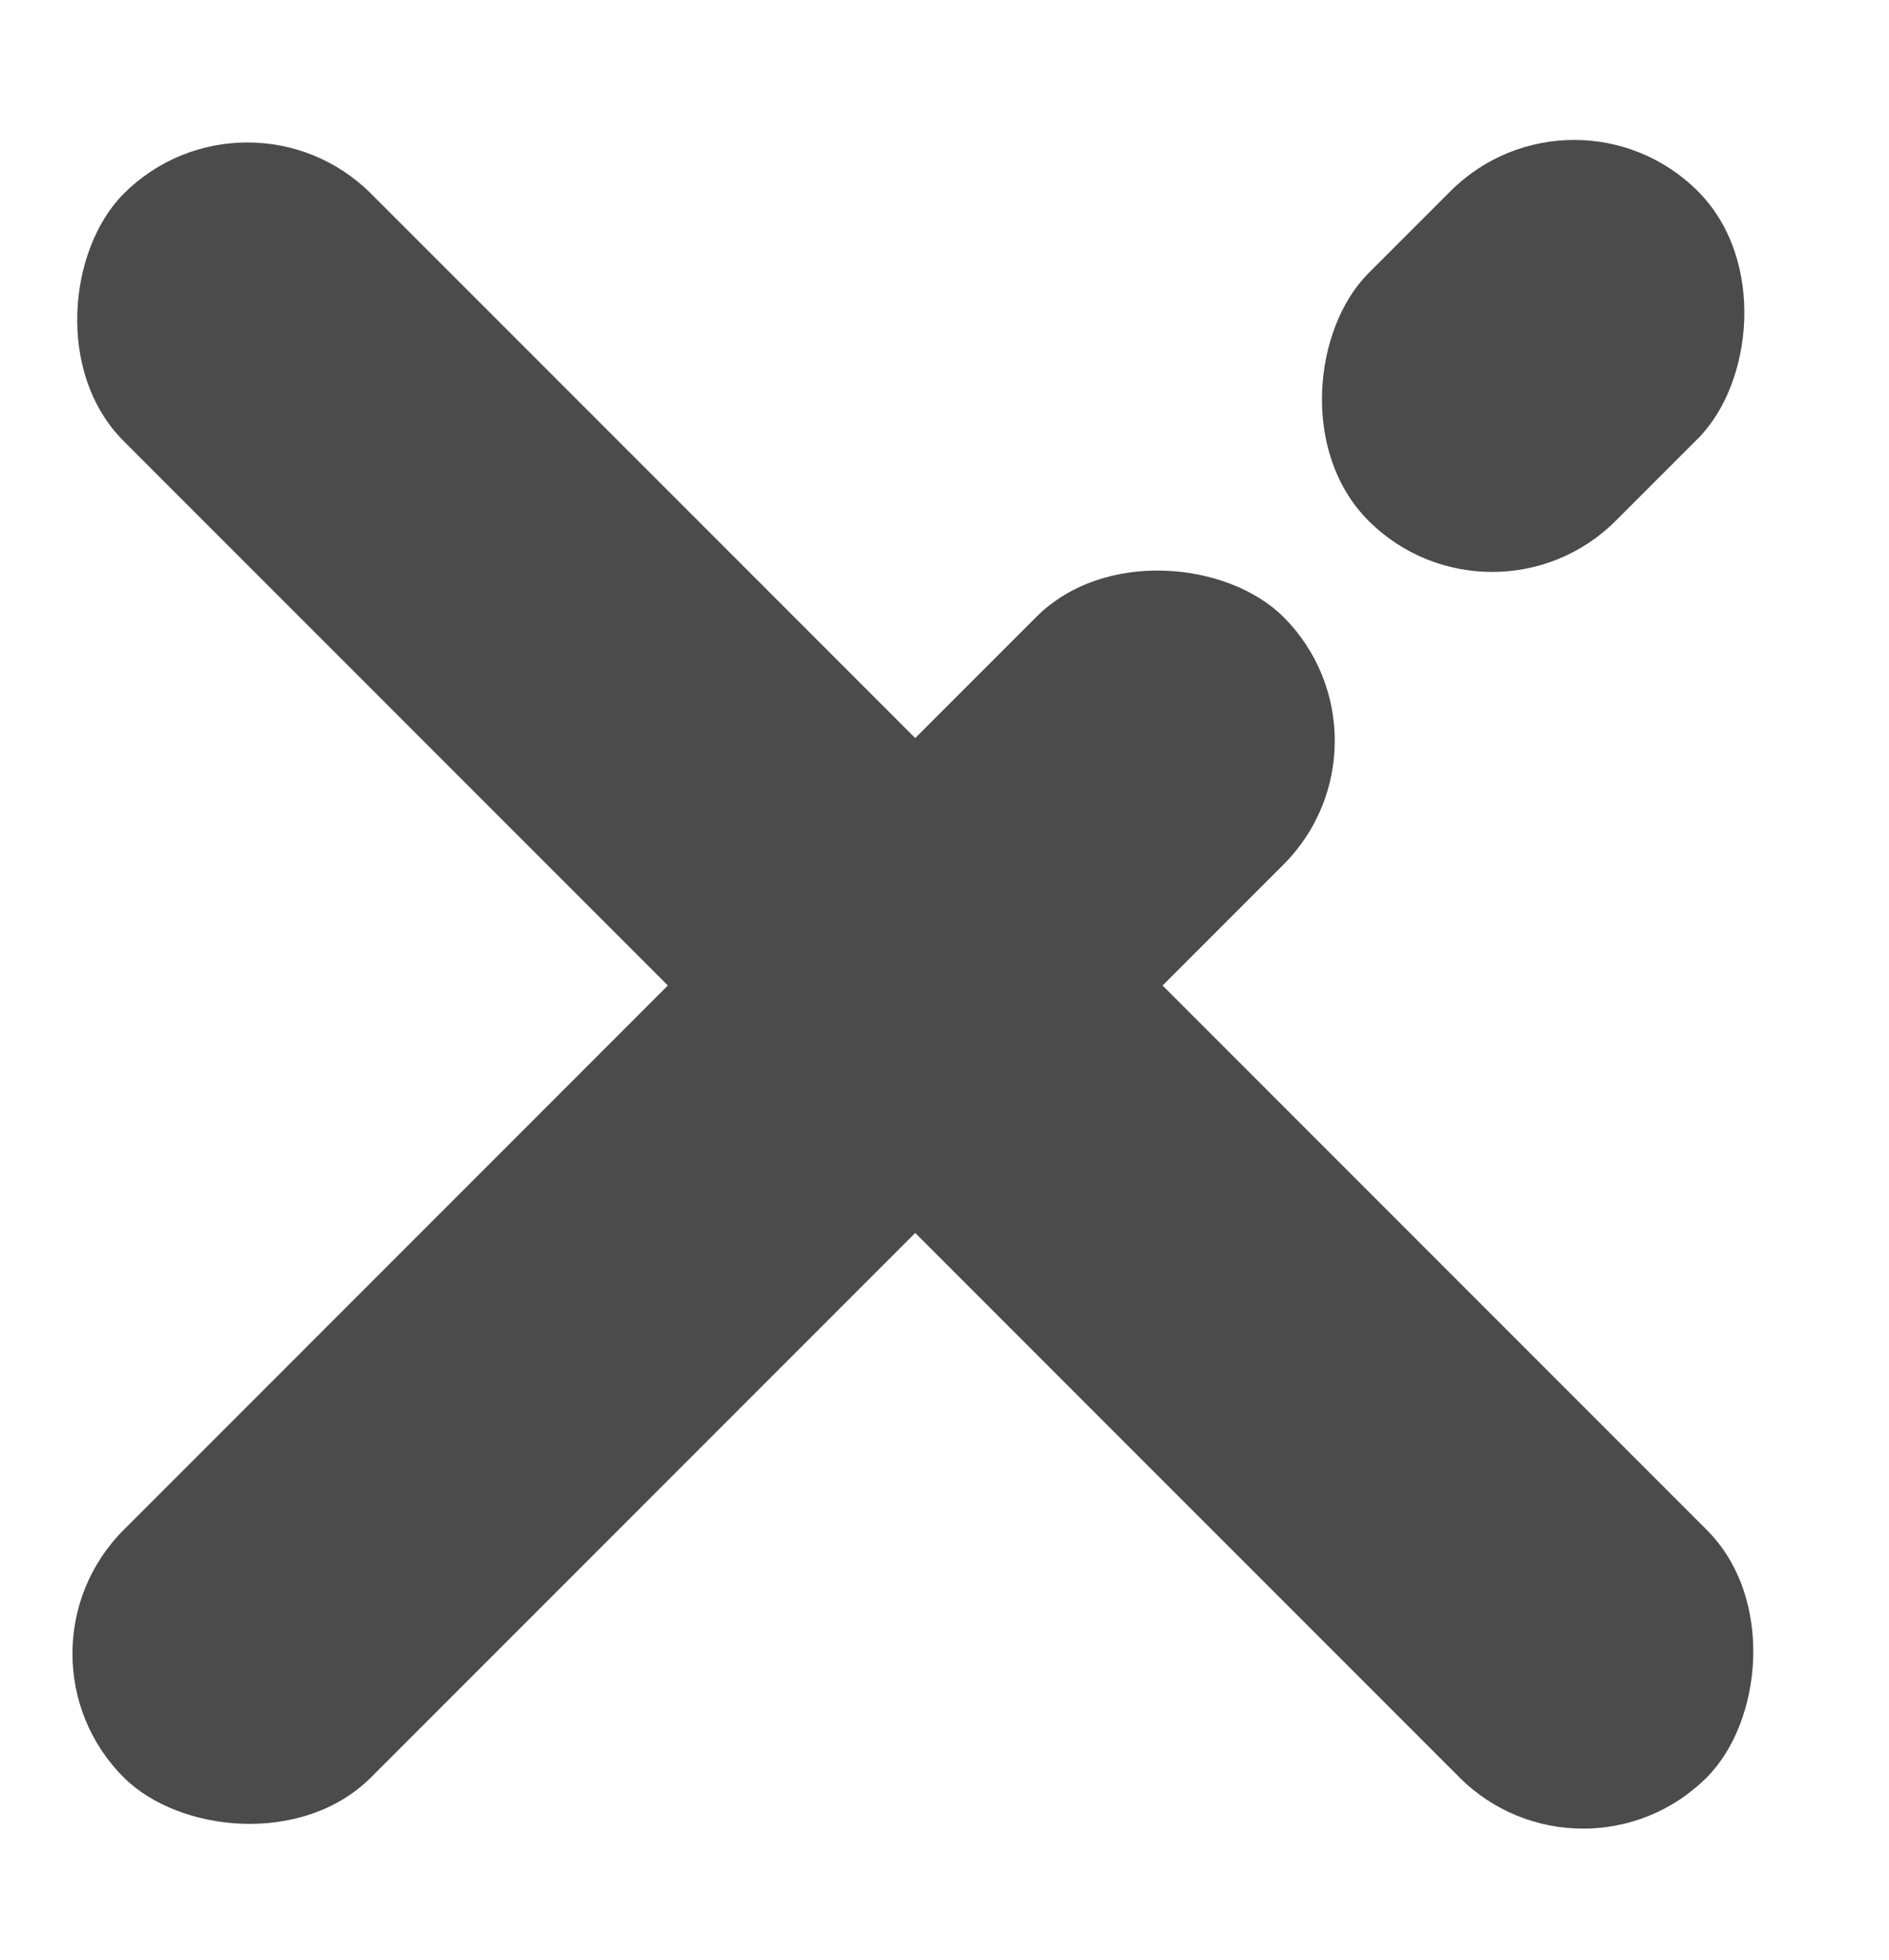 <svg width="27" height="28" viewBox="0 0 27 28" fill="none" xmlns="http://www.w3.org/2000/svg">
<rect y="23.627" width="23.445" height="5" rx="2.5" transform="rotate(-45 0 23.627)" fill="#4B4B4B"/>
<rect x="22.5" y="0.964" width="5" height="6.658" rx="2.5" transform="rotate(45 22.5 0.964)" fill="#4B4B4B"/>
<rect x="3.536" y="1" width="32" height="5" rx="2.5" transform="rotate(45 3.536 1)" fill="#4B4B4B"/>
</svg>
